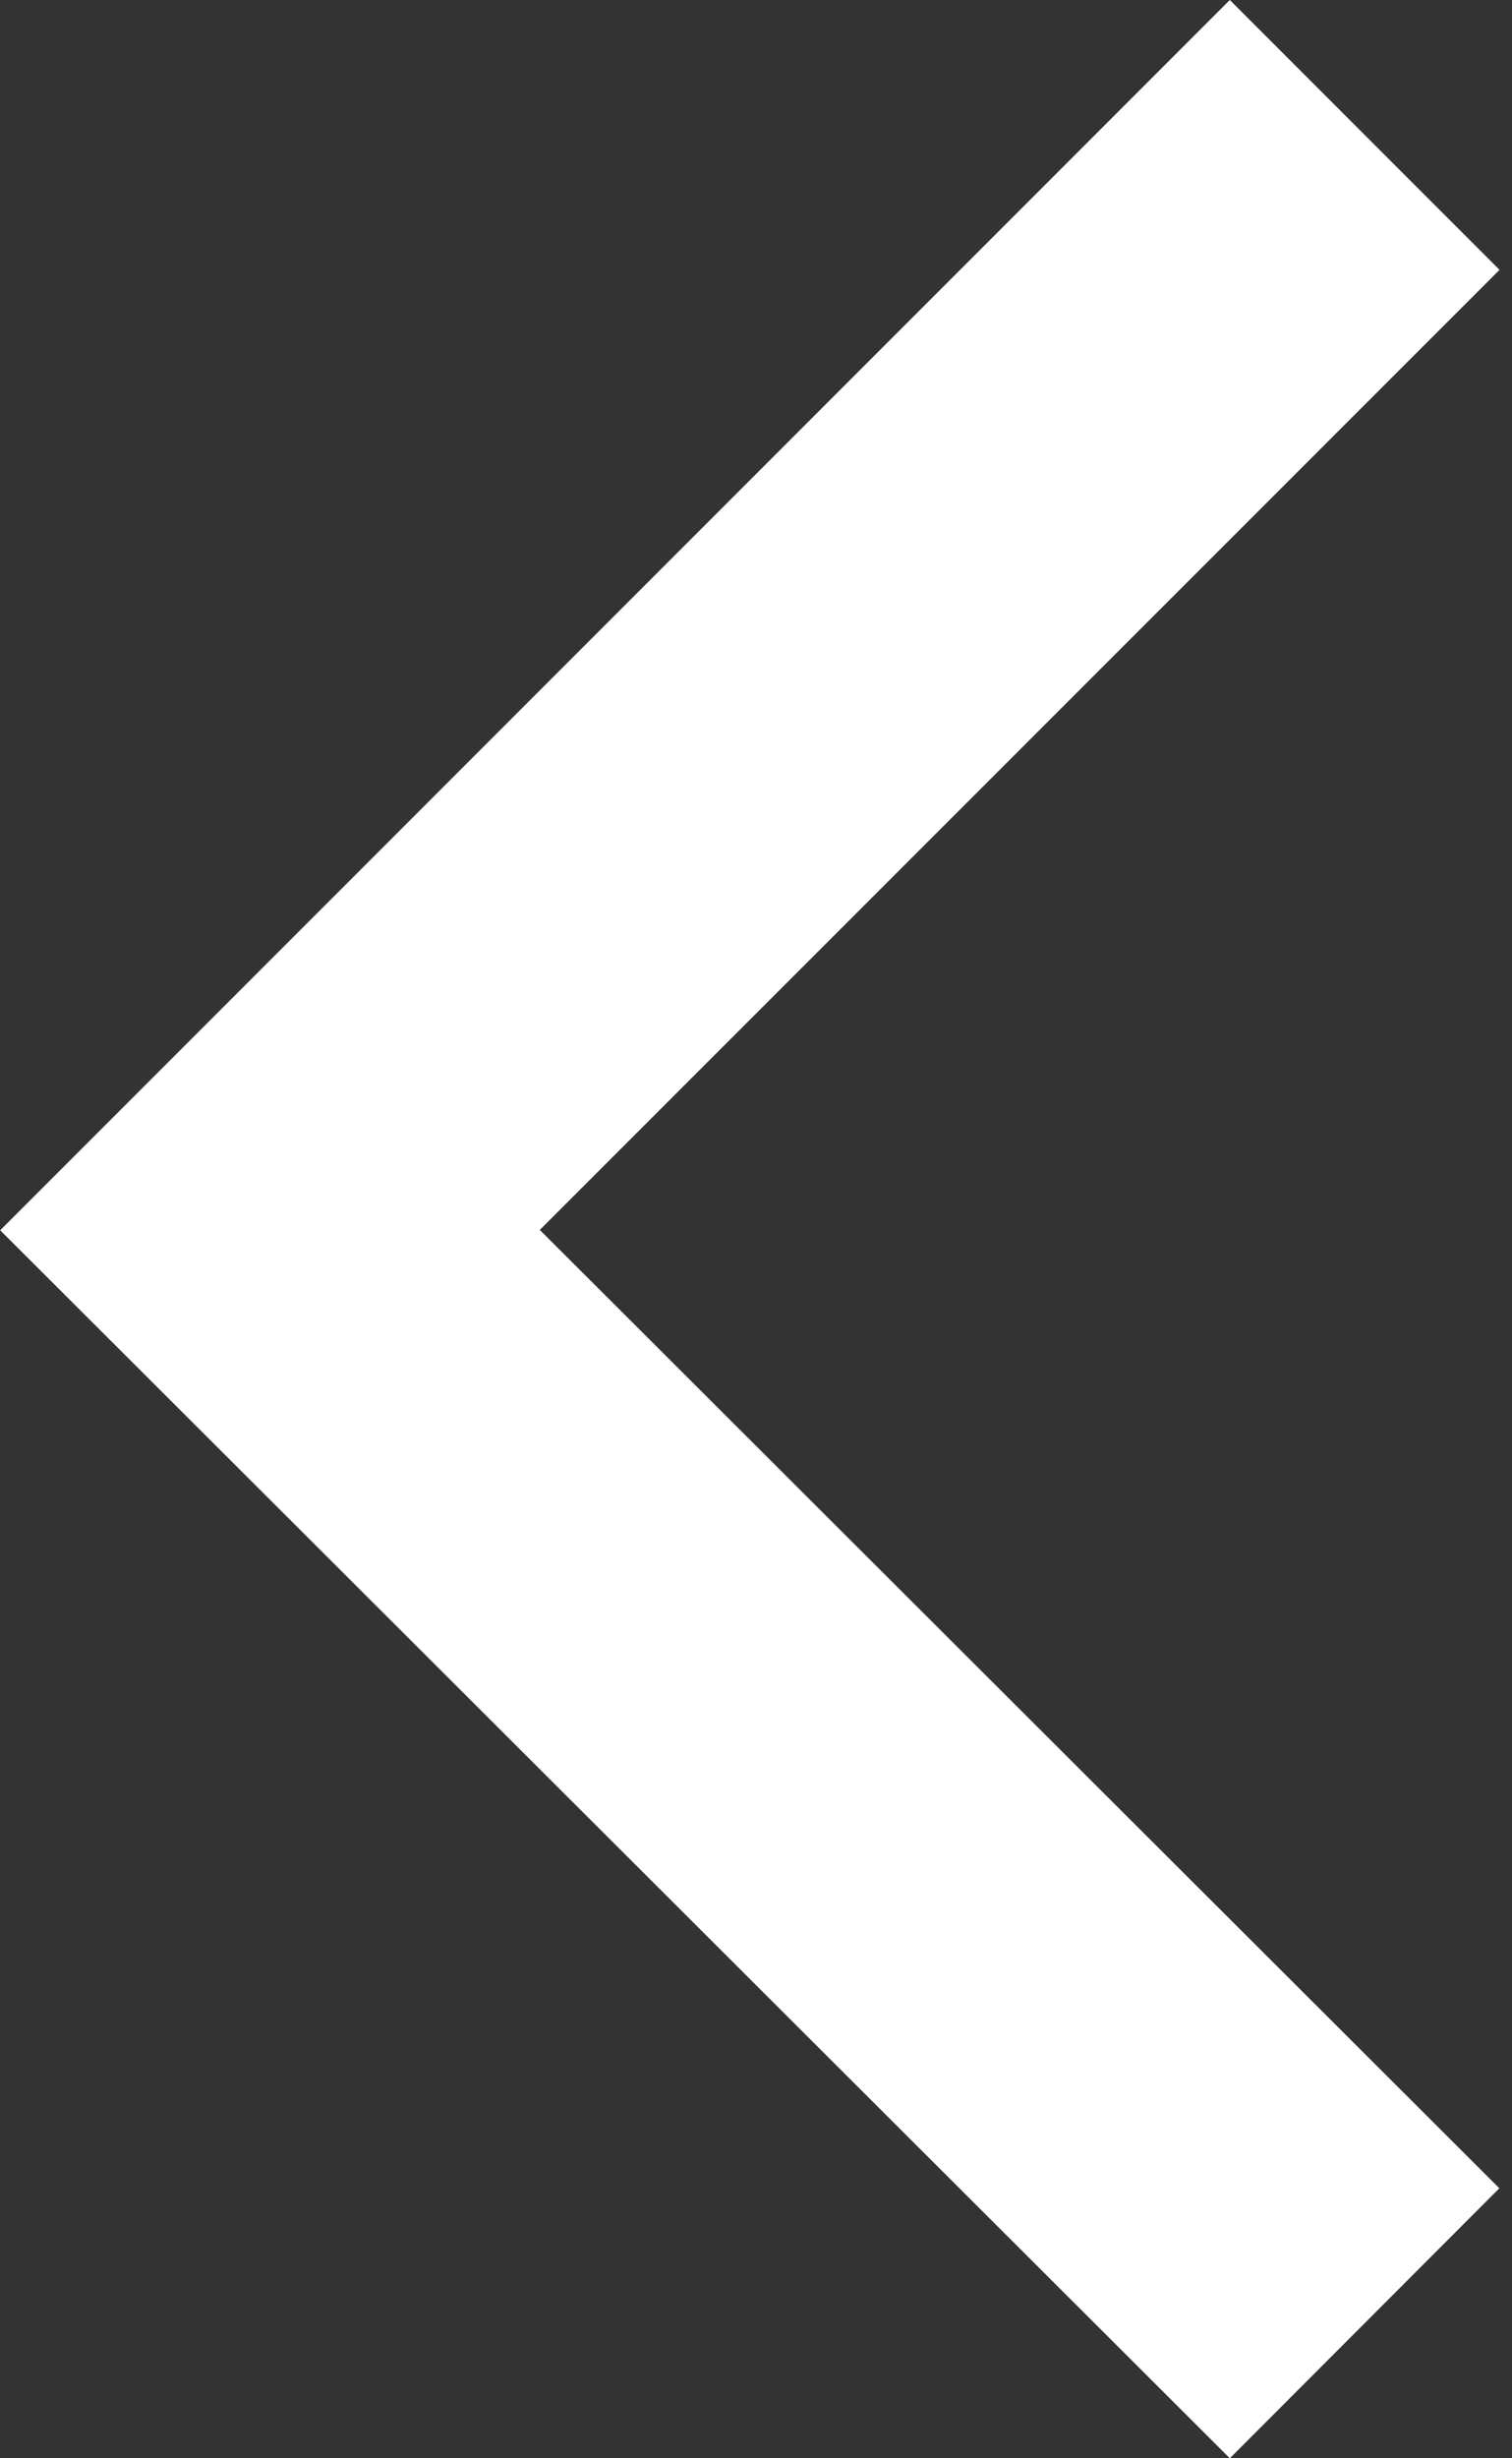 <svg width="8" height="13" viewBox="0 0 8 13" fill="none" xmlns="http://www.w3.org/2000/svg">
<rect x="0" y="0" width="8" height="13" fill="#333333" stroke="none"/>
<path fill-rule="evenodd" clip-rule="evenodd" d="M7.933 11.572L6.507 13L0.001 6.506L6.507 -6.23771e-08L7.934 1.427L2.856 6.504L7.933 11.572Z" fill="white"/>
</svg>
